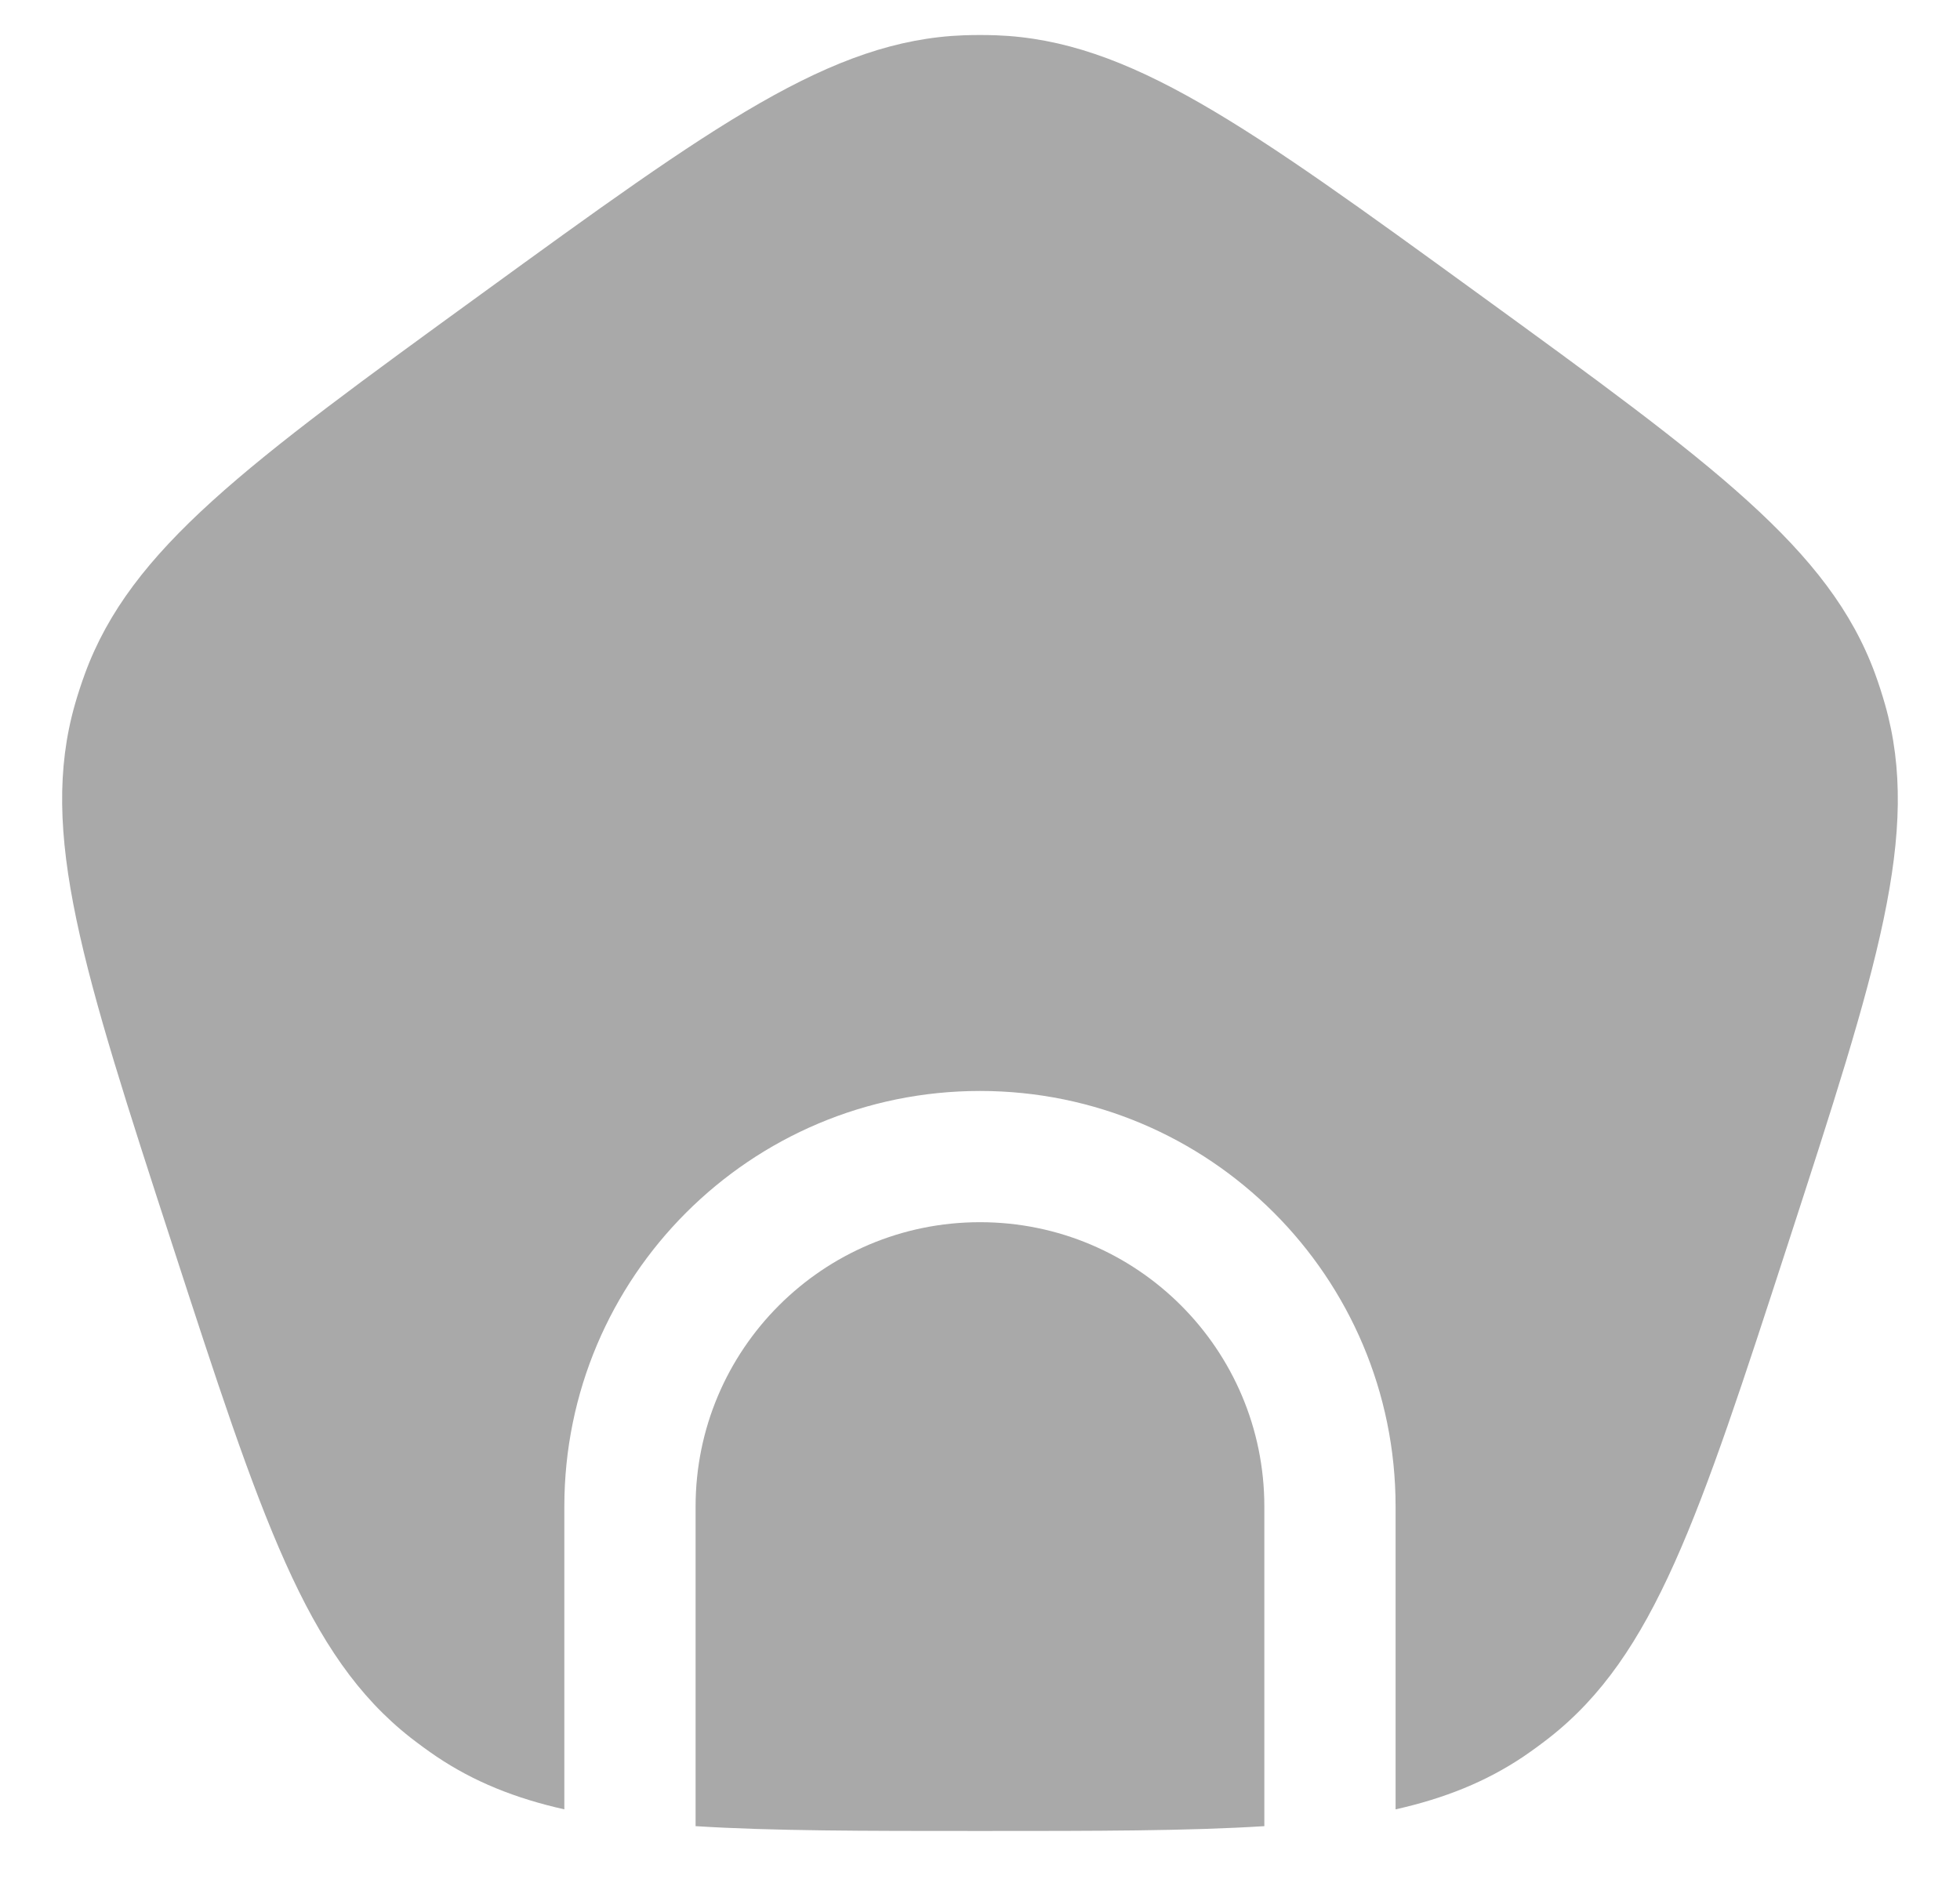 <svg width="28" height="27" viewBox="0 0 28 27" fill="none" xmlns="http://www.w3.org/2000/svg">
<path d="M6.867 4.207C3.533 6.629 1.867 7.84 1.212 9.629C1.16 9.772 1.112 9.918 1.07 10.065C0.549 11.896 1.185 13.856 2.459 17.775C3.732 21.693 4.369 23.653 5.867 24.828C5.988 24.922 6.111 25.012 6.238 25.098C6.771 25.456 7.359 25.693 8.062 25.851V21.525C8.062 18.245 10.721 15.587 14 15.587C17.279 15.587 19.937 18.245 19.937 21.525V25.851C20.64 25.693 21.228 25.456 21.762 25.098C21.888 25.012 22.012 24.922 22.132 24.828C23.631 23.653 24.268 21.693 25.541 17.775C26.814 13.856 27.451 11.896 26.929 10.065C26.887 9.918 26.84 9.772 26.788 9.629C26.133 7.84 24.466 6.629 21.133 4.207C17.799 1.785 16.133 0.574 14.229 0.504C14.076 0.499 13.924 0.499 13.771 0.504C11.867 0.574 10.2 1.785 6.867 4.207Z" fill="#A9A9A9"/>
<path d="M18.062 26.091V21.525C18.062 19.281 16.244 17.462 14 17.462C11.756 17.462 9.937 19.281 9.937 21.525V26.091C11.029 26.16 12.349 26.16 14 26.16C15.651 26.16 16.971 26.16 18.062 26.091Z" fill="#A9A9A9"/>
</svg>
